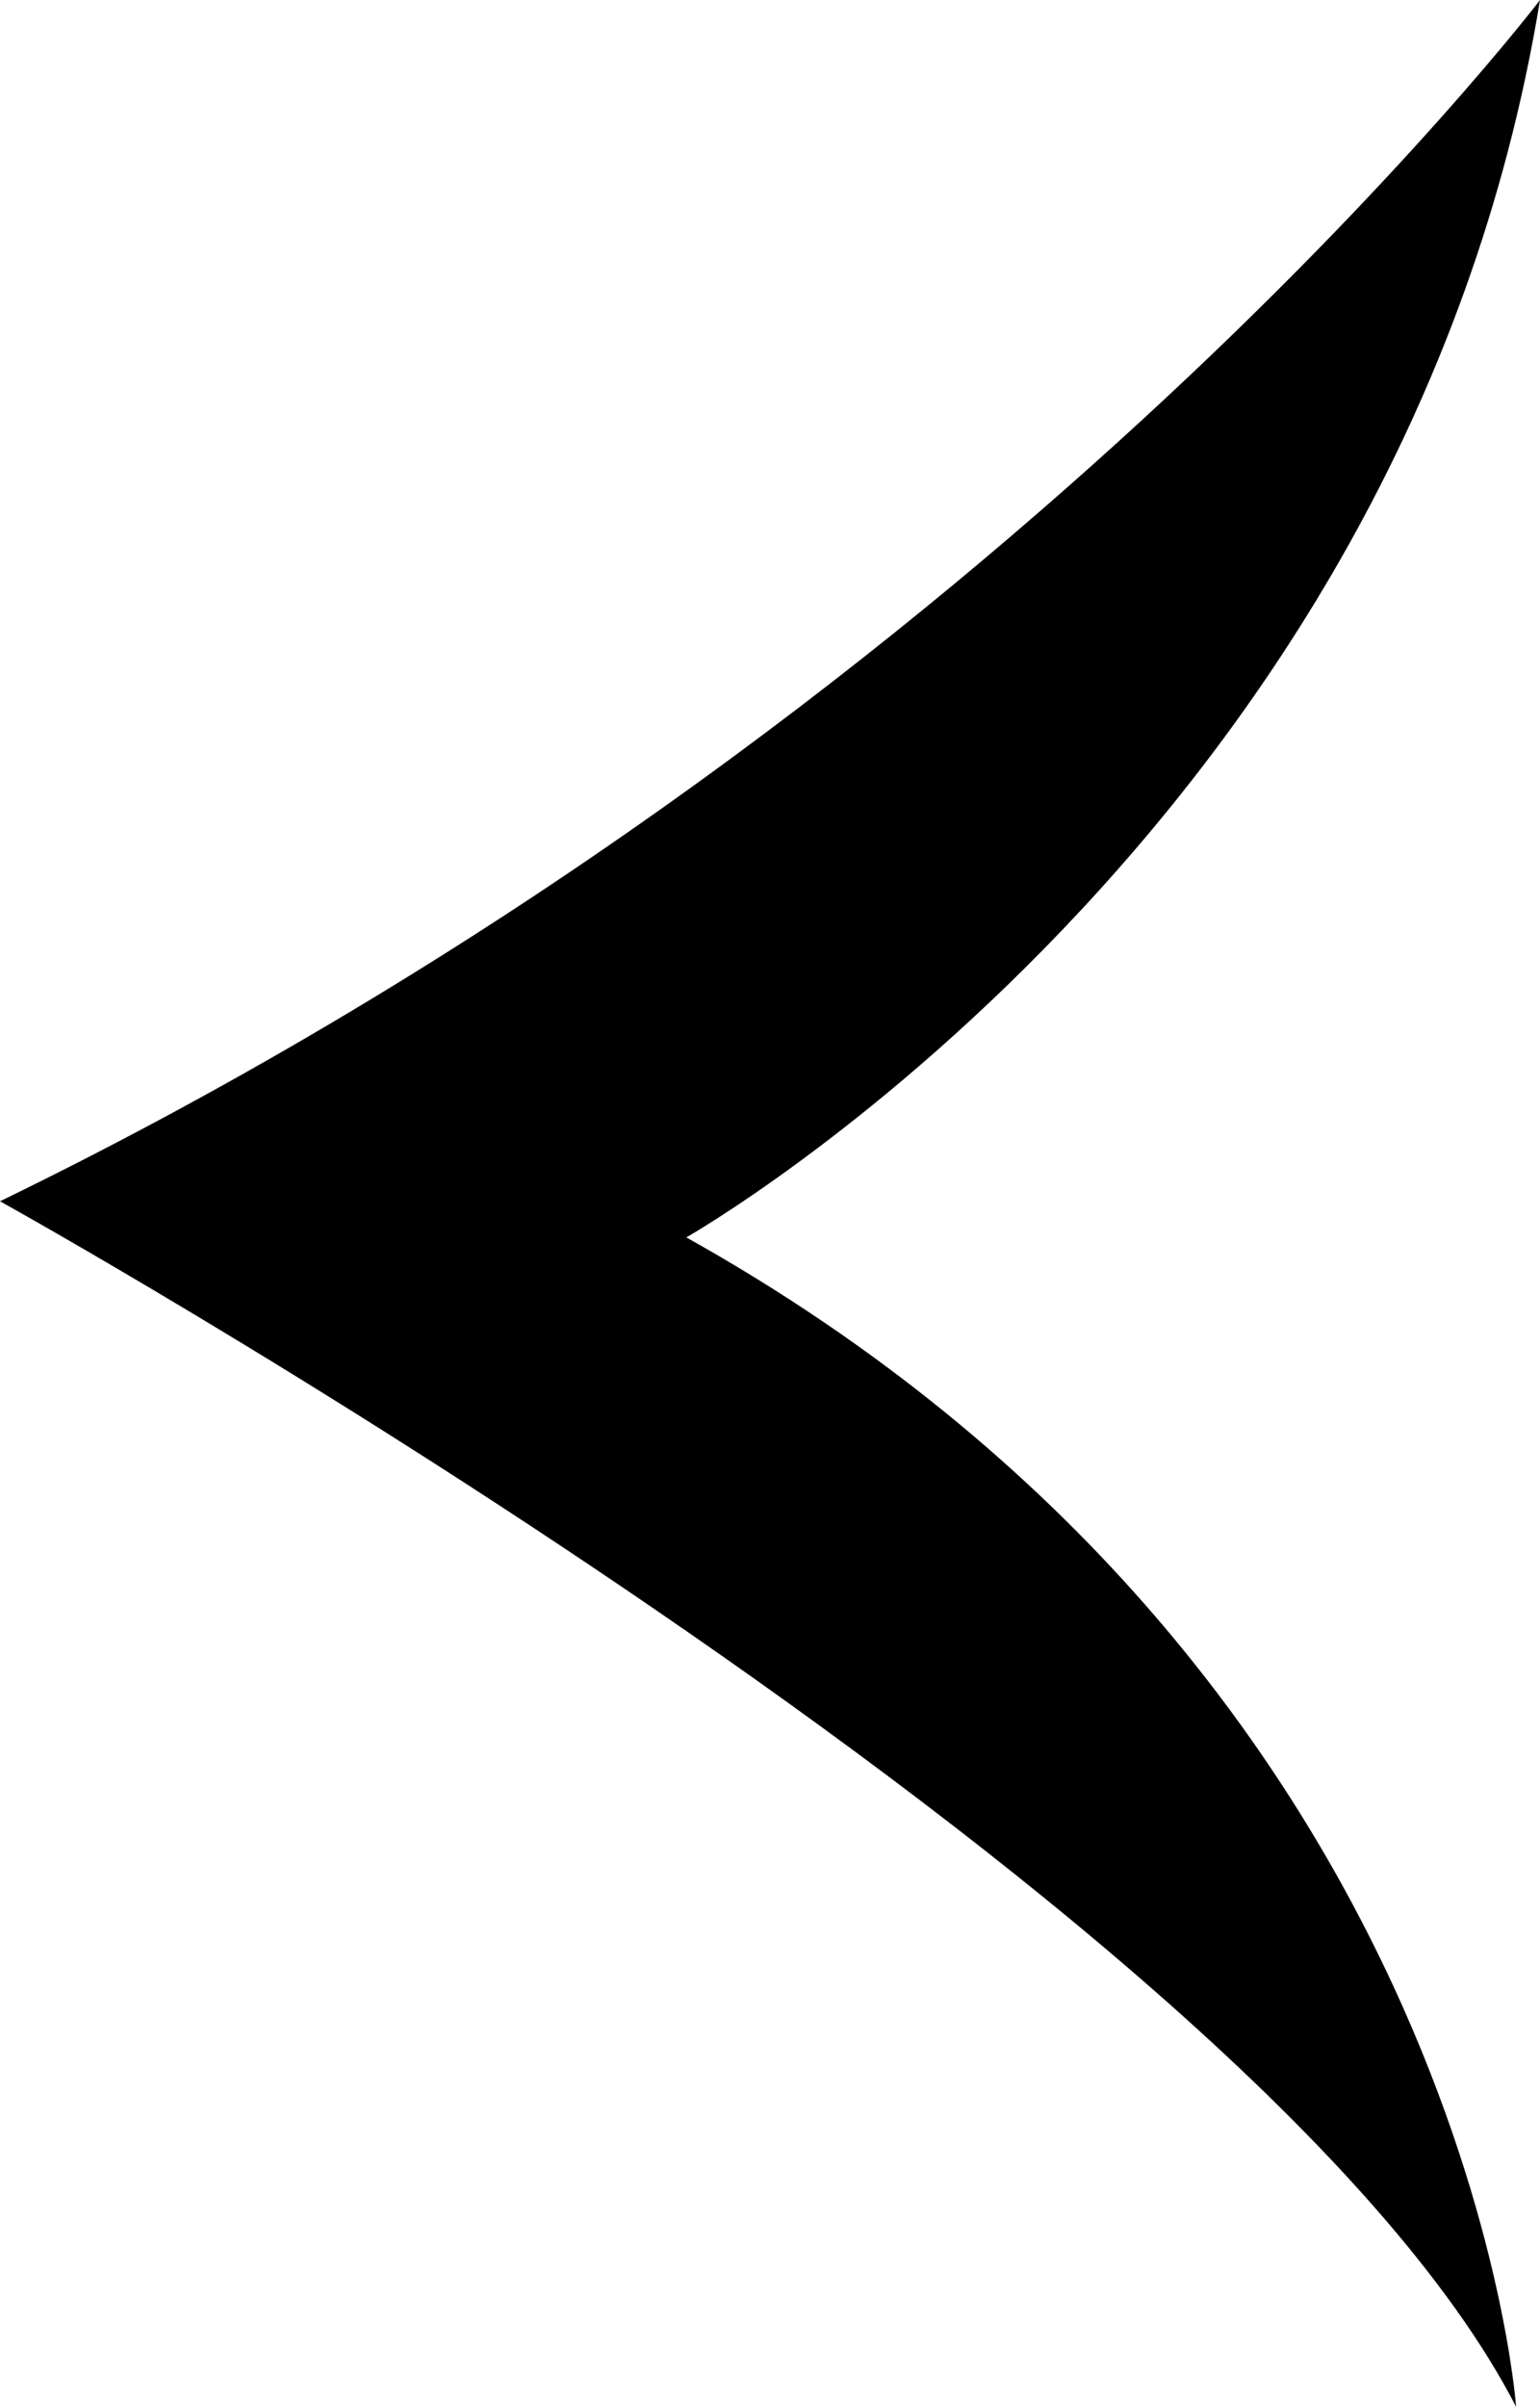 <svg xmlns="http://www.w3.org/2000/svg" viewBox="0 0 65.7 102.64"><g id="Layer_2" data-name="Layer 2"><g id="Layer_1-2" data-name="Layer 1"><path d="M65.7,0S42.38,30.64,0,51.23c0,0,53.45,29.62,64.68,51.41,0,0-2.21-31.32-35.4-49.87C29.28,52.77,59.91,35.4,65.7,0Z"/></g></g></svg>